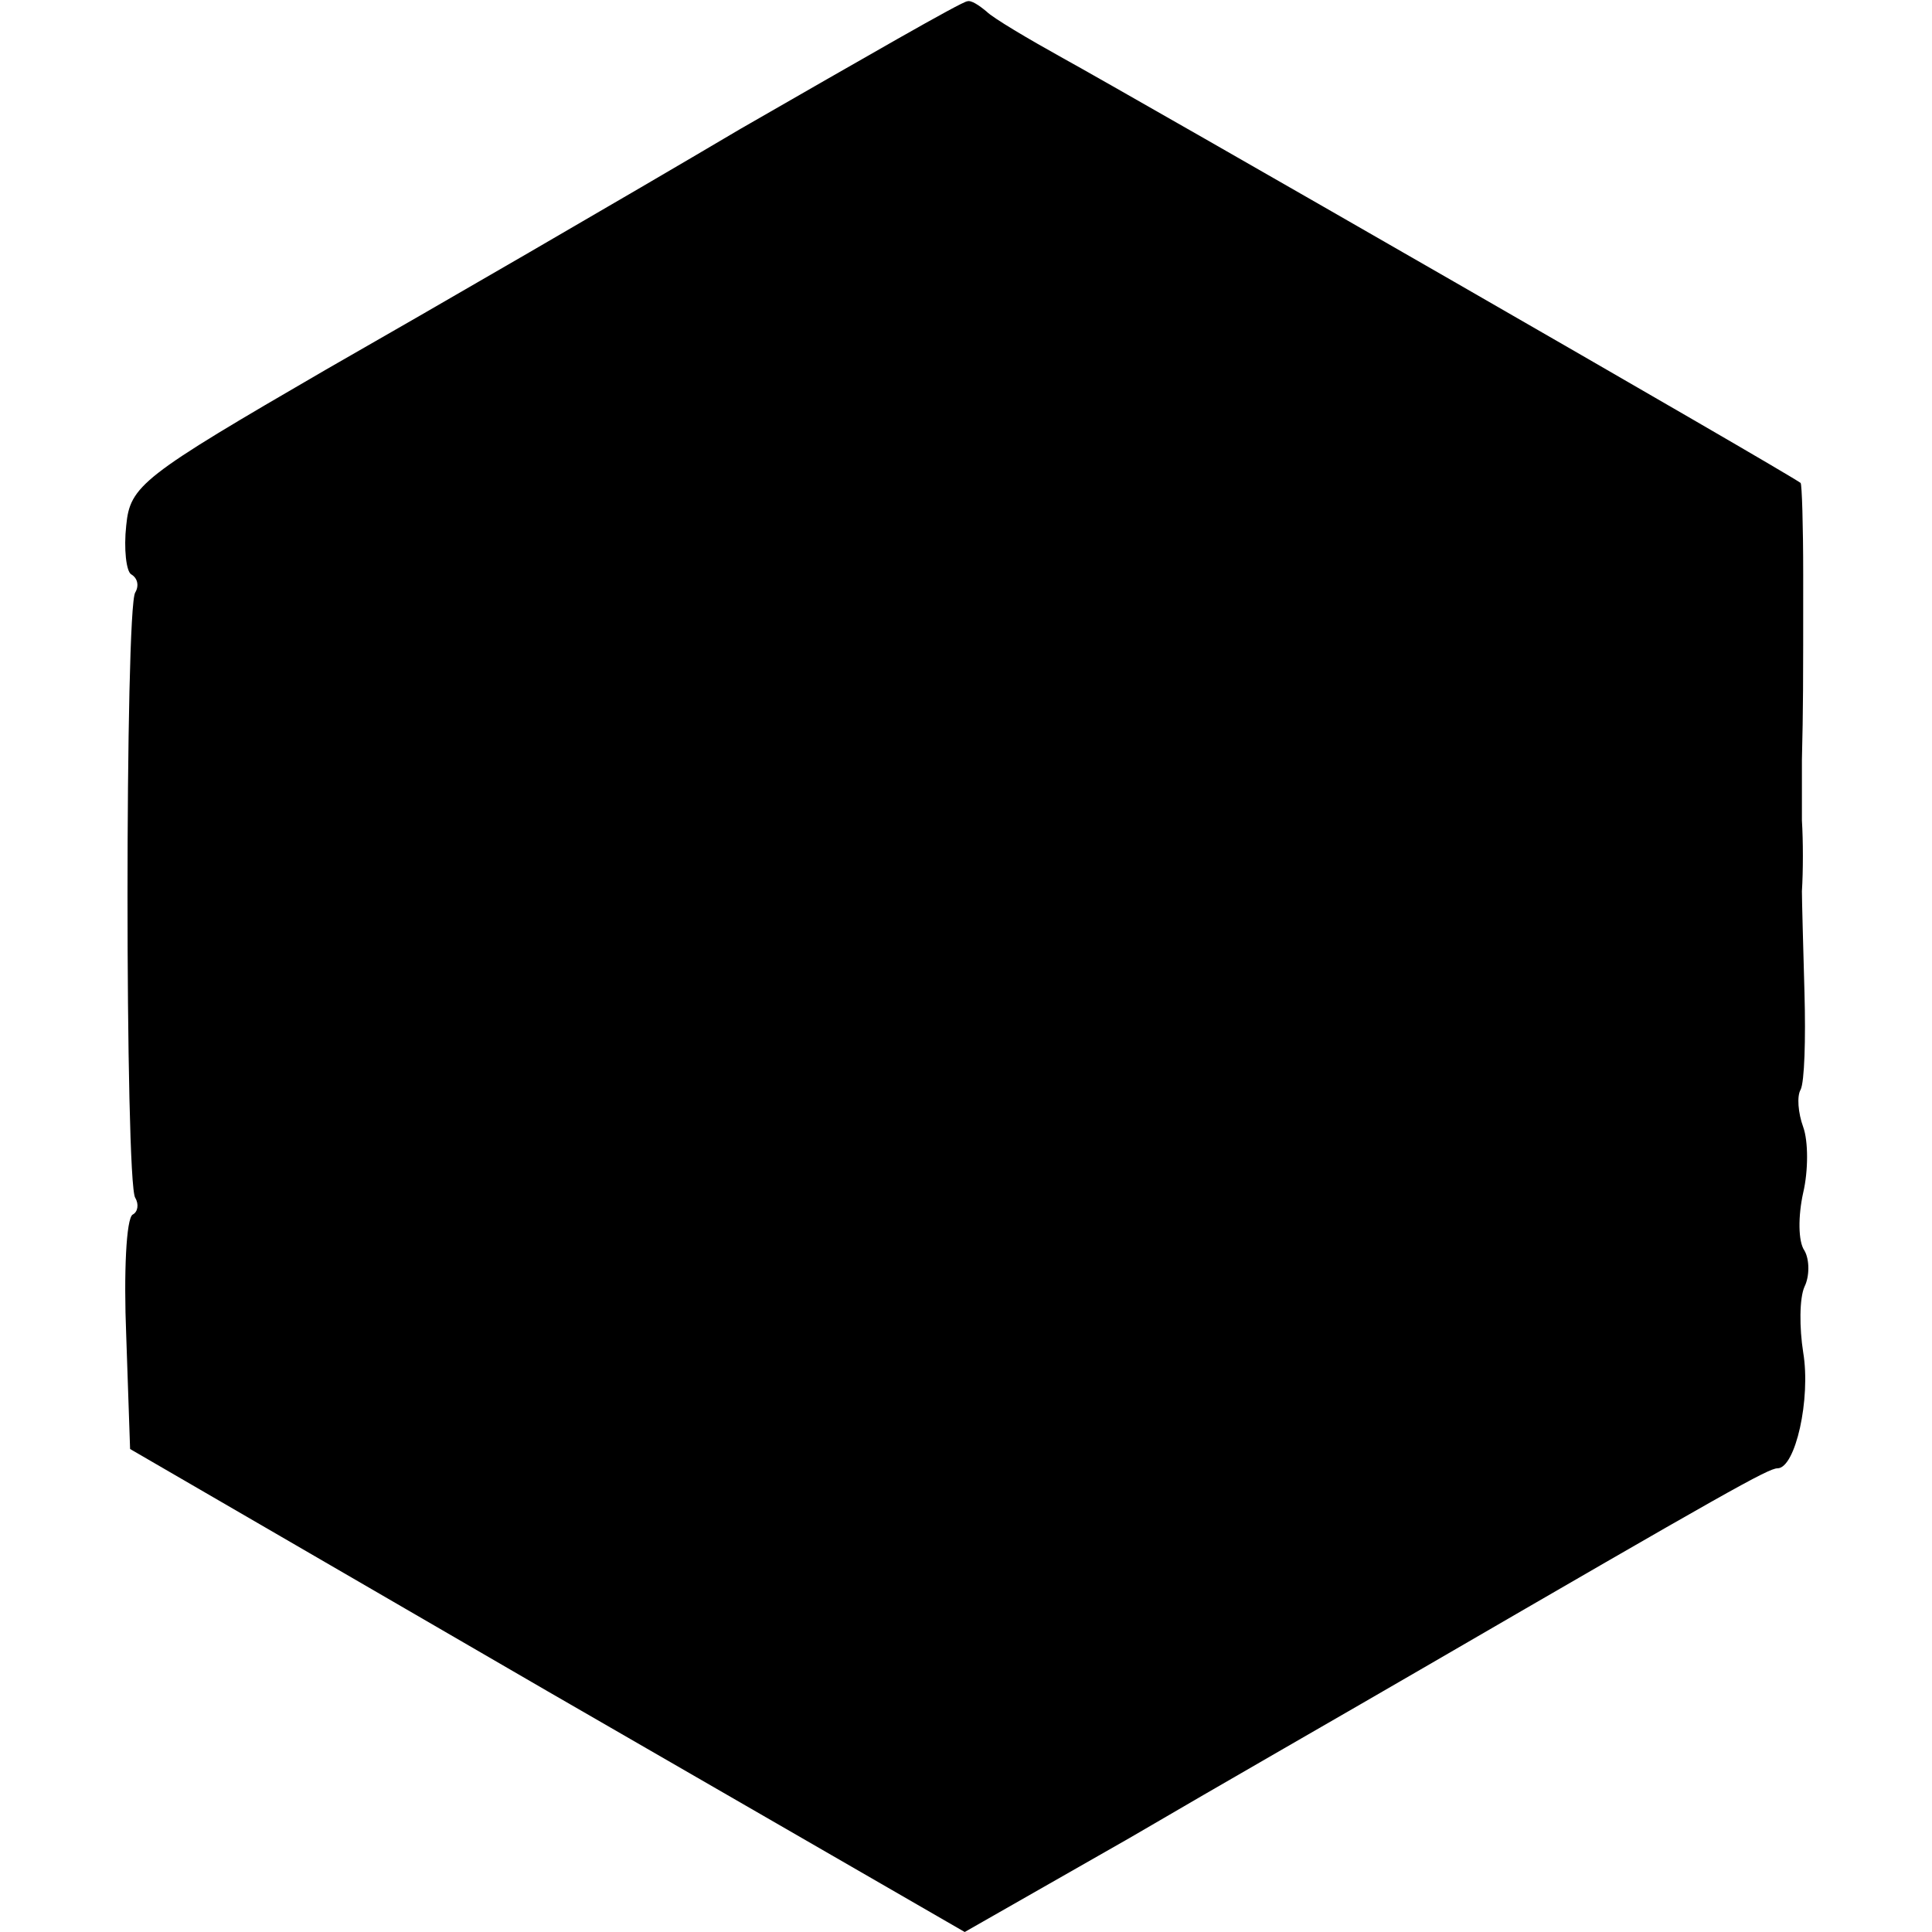 <?xml version="1.0" standalone="no"?>
<!DOCTYPE svg PUBLIC "-//W3C//DTD SVG 20010904//EN"
 "http://www.w3.org/TR/2001/REC-SVG-20010904/DTD/svg10.dtd">
<svg version="1.0" xmlns="http://www.w3.org/2000/svg"
 width="150pt" height="150pt" viewBox="0 0 150 150"
 preserveAspectRatio="xMidYMid meet">
<g transform="translate(0,150) scale(0.1,-0.1)"
fill="#000000" stroke="none">
<path d="M575 1400 c-93 -55 -238 -139 -322 -187 -143 -83 -152 -90 -155 -121
-2 -18 0 -36 4 -38 5 -3 6 -9 3 -14 -8 -12 -8 -458 0 -470 3 -5 2 -11 -2 -13
-5 -3 -7 -45 -5 -94 l3 -88 324 -188 324 -187 128 73 c70 41 173 100 228 132
236 137 268 155 275 155 14 0 26 54 20 90 -3 19 -3 42 1 51 4 8 4 21 0 28 -5
7 -5 27 -1 45 4 17 4 40 0 51 -4 11 -5 24 -2 29 3 6 4 39 3 75 -1 36 -2 72 -2
79 1 16 1 39 0 55 0 6 0 28 0 47 1 42 1 54 1 144 0 38 -1 70 -2 71 -5 5 -522
302 -573 330 -27 15 -54 31 -59 36 -6 5 -12 9 -15 8 -4 0 -82 -45 -176 -99z"/>
</g>
</svg>
